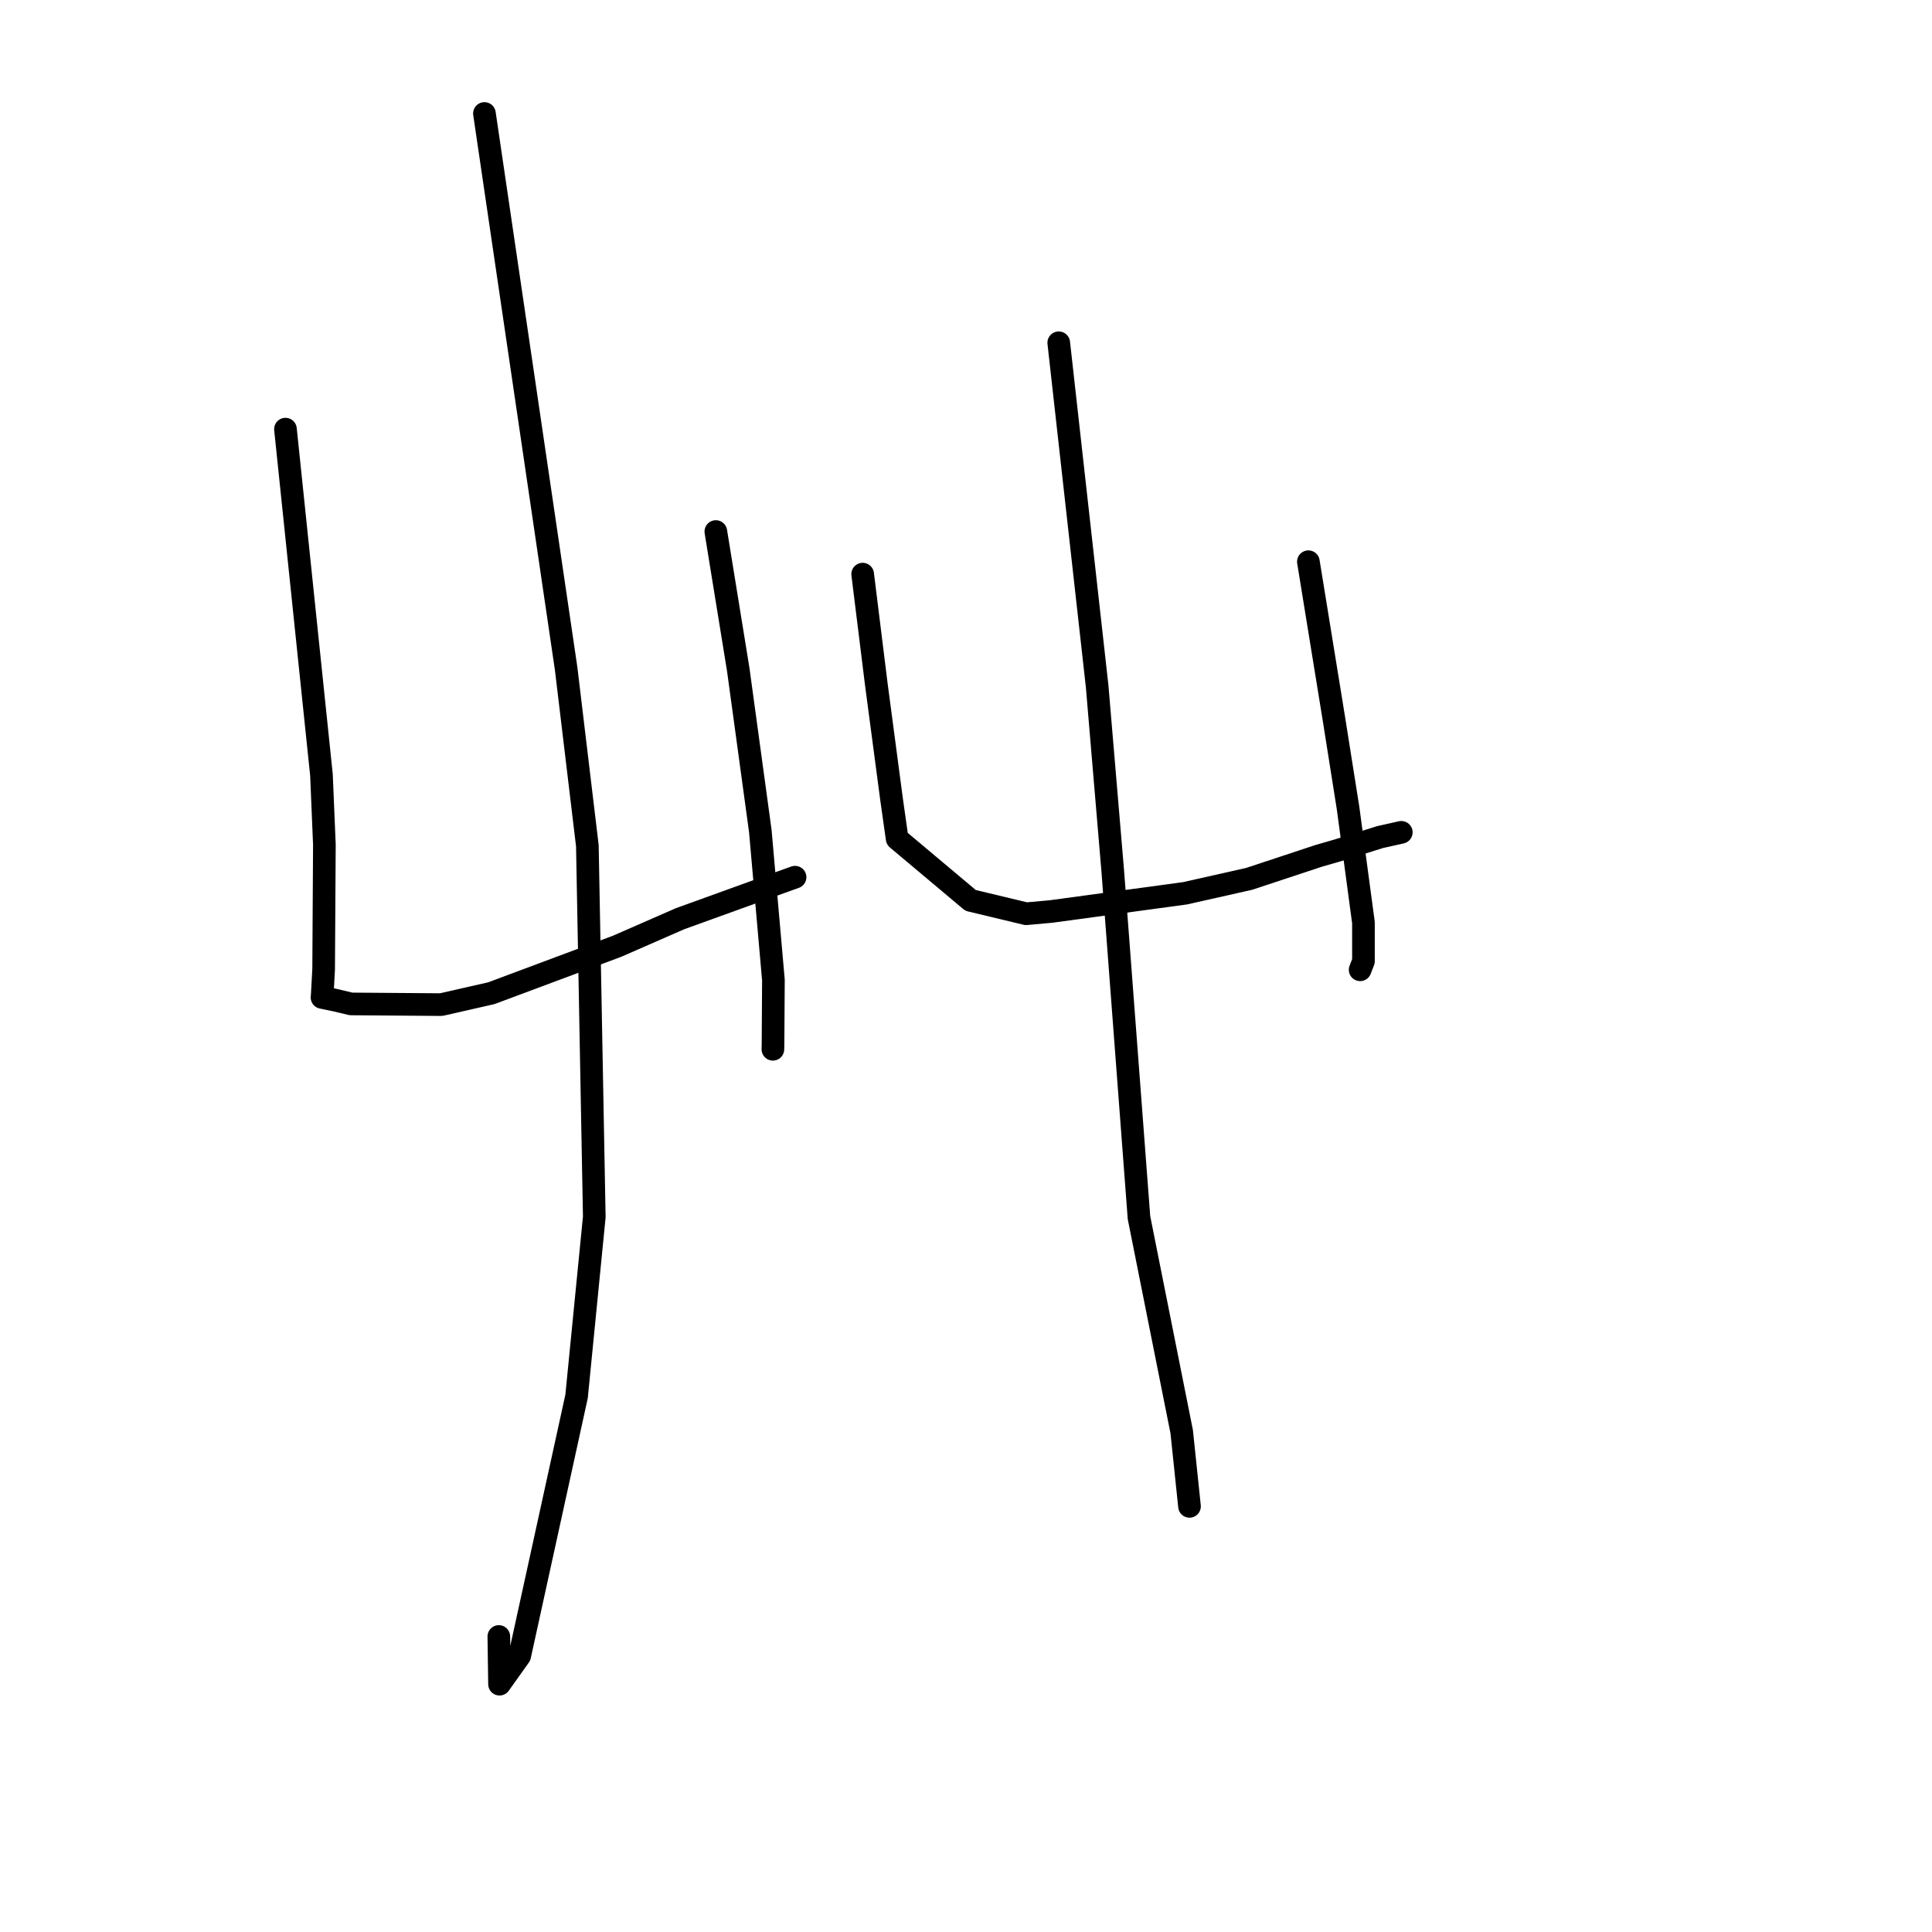 <?xml version="1.0" standalone="no"?>
    <svg width="256" height="256" xmlns="http://www.w3.org/2000/svg" version="1.1">
    <polyline stroke="black" stroke-width="3" stroke-linecap="round" fill="transparent" stroke-linejoin="round" points="37.825 56.863 40.21 79.777 42.596 102.691 42.983 111.912 42.884 128.418 42.695 131.887 42.669 132.164 44.571 132.562 46.51 133.026 58.46 133.117 65.095 131.608 81.774 125.382 90.107 121.735 104.623 116.49 105.35 116.233 " />
        <polyline stroke="black" stroke-width="3" stroke-linecap="round" fill="transparent" stroke-linejoin="round" points="94.853 70.431 96.337 79.577 97.822 88.722 100.747 110.126 102.482 129.864 102.429 138.286 102.412 139.035 " />
        <polyline stroke="black" stroke-width="3" stroke-linecap="round" fill="transparent" stroke-linejoin="round" points="64.19 15.037 69.606 51.833 75.021 88.629 77.829 112.07 78.746 161.247 76.399 185.028 68.861 219.414 66.19 223.164 66.098 216.844 " />
        <polyline stroke="black" stroke-width="3" stroke-linecap="round" fill="transparent" stroke-linejoin="round" points="114.308 76.075 115.214 83.389 116.121 90.703 118.134 105.895 118.876 111.139 128.602 119.308 135.975 121.076 139.298 120.775 157.037 118.362 165.524 116.452 174.723 113.409 177.317 112.66 182.859 110.92 185.456 110.339 185.68 110.289 " />
        <polyline stroke="black" stroke-width="3" stroke-linecap="round" fill="transparent" stroke-linejoin="round" points="173.368 74.43 175.039 84.716 176.711 95.003 178.631 107.113 180.664 122.247 180.664 127.366 180.265 128.4 180.225 128.503 " />
        <polyline stroke="black" stroke-width="3" stroke-linecap="round" fill="transparent" stroke-linejoin="round" points="140.289 45.418 142.832 68.166 145.376 90.914 147.445 115.396 150.921 161.338 156.582 189.711 157.615 199.6 " />
        </svg>
